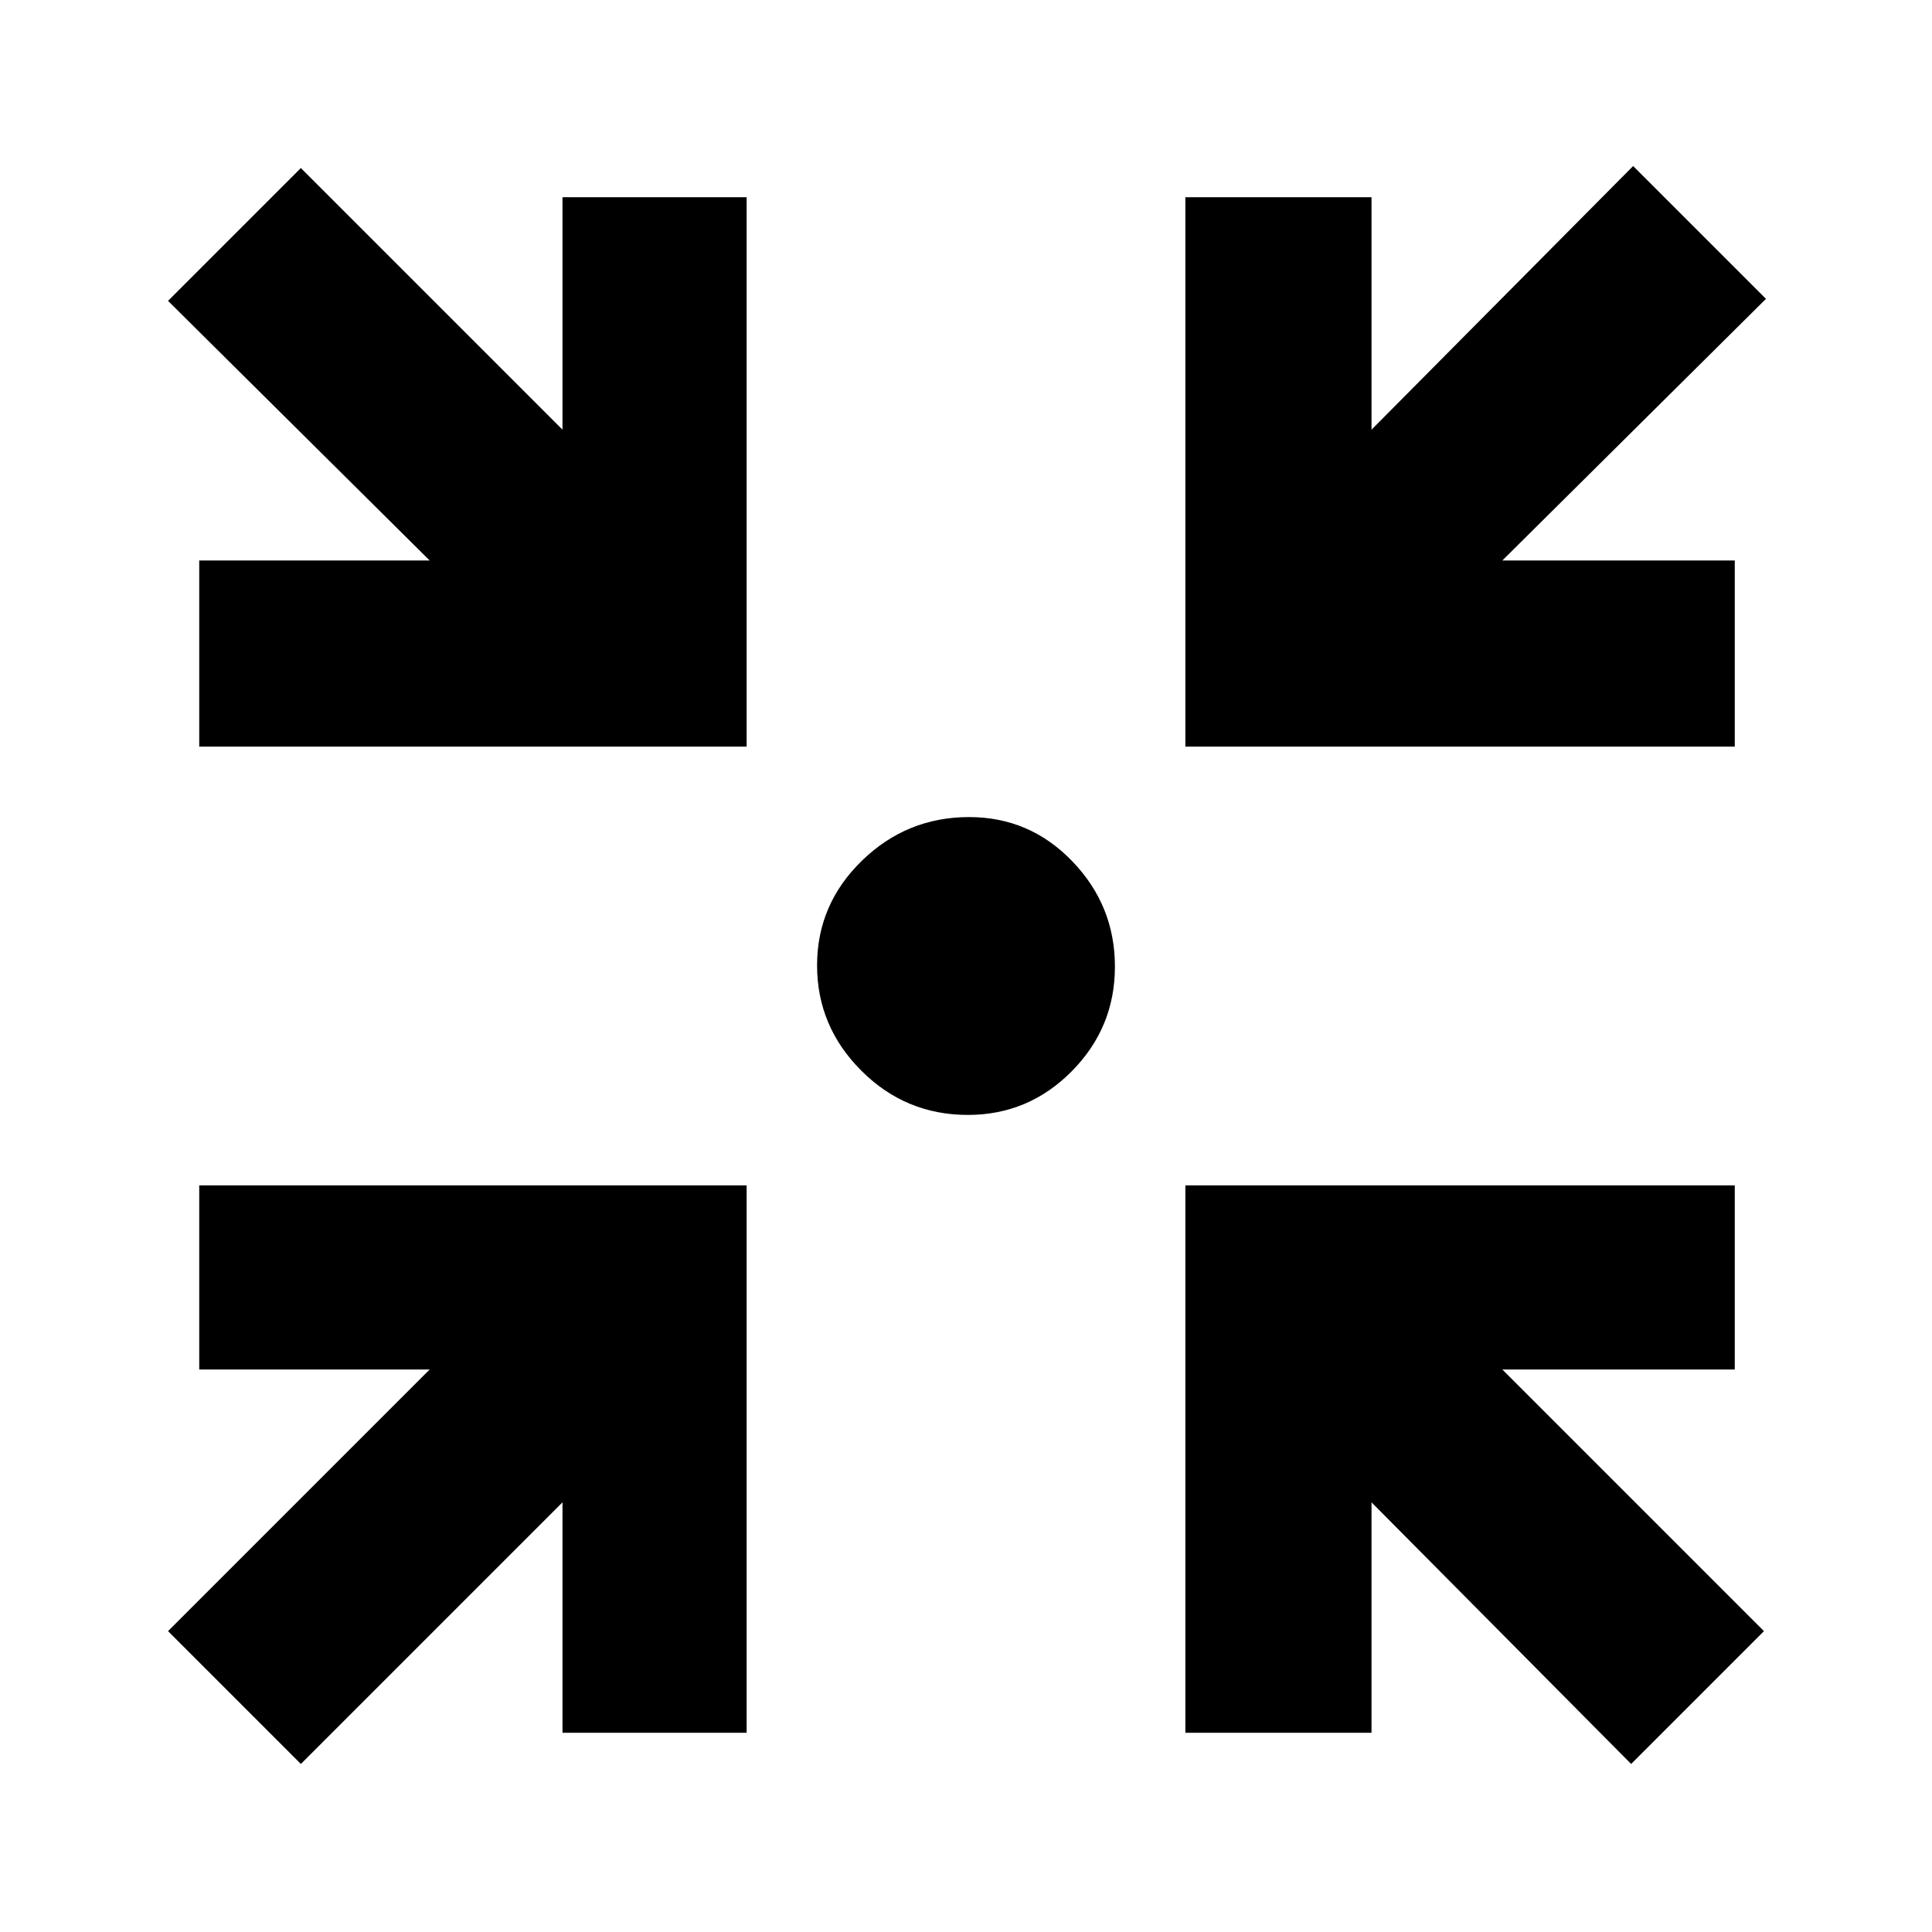 <svg xmlns="http://www.w3.org/2000/svg" height="48" viewBox="0 -960 960 960" width="48"><path d="m149.5-83.5-66-66 130-130H99V-371h272v272h-91.5v-114.5l-130 130Zm661 0-129-130V-99H589v-272h273v91.5H746.5l130 130-66 66ZM99-589v-92.5h114.5l-130-129 66-66 130 130V-862H371v273H99Zm490 0v-273h92.5v115.5l130-131 66 66-131 130H862v92.5H589ZM480.92-406q-30.97 0-52.94-21.99Q406-449.98 406-480.31q0-30.33 22.28-52.01Q450.57-554 481.54-554q30.15 0 51.3 21.99Q554-510.02 554-479.69q0 30.33-21.47 52.01Q511.07-406 480.92-406Z"/></svg>